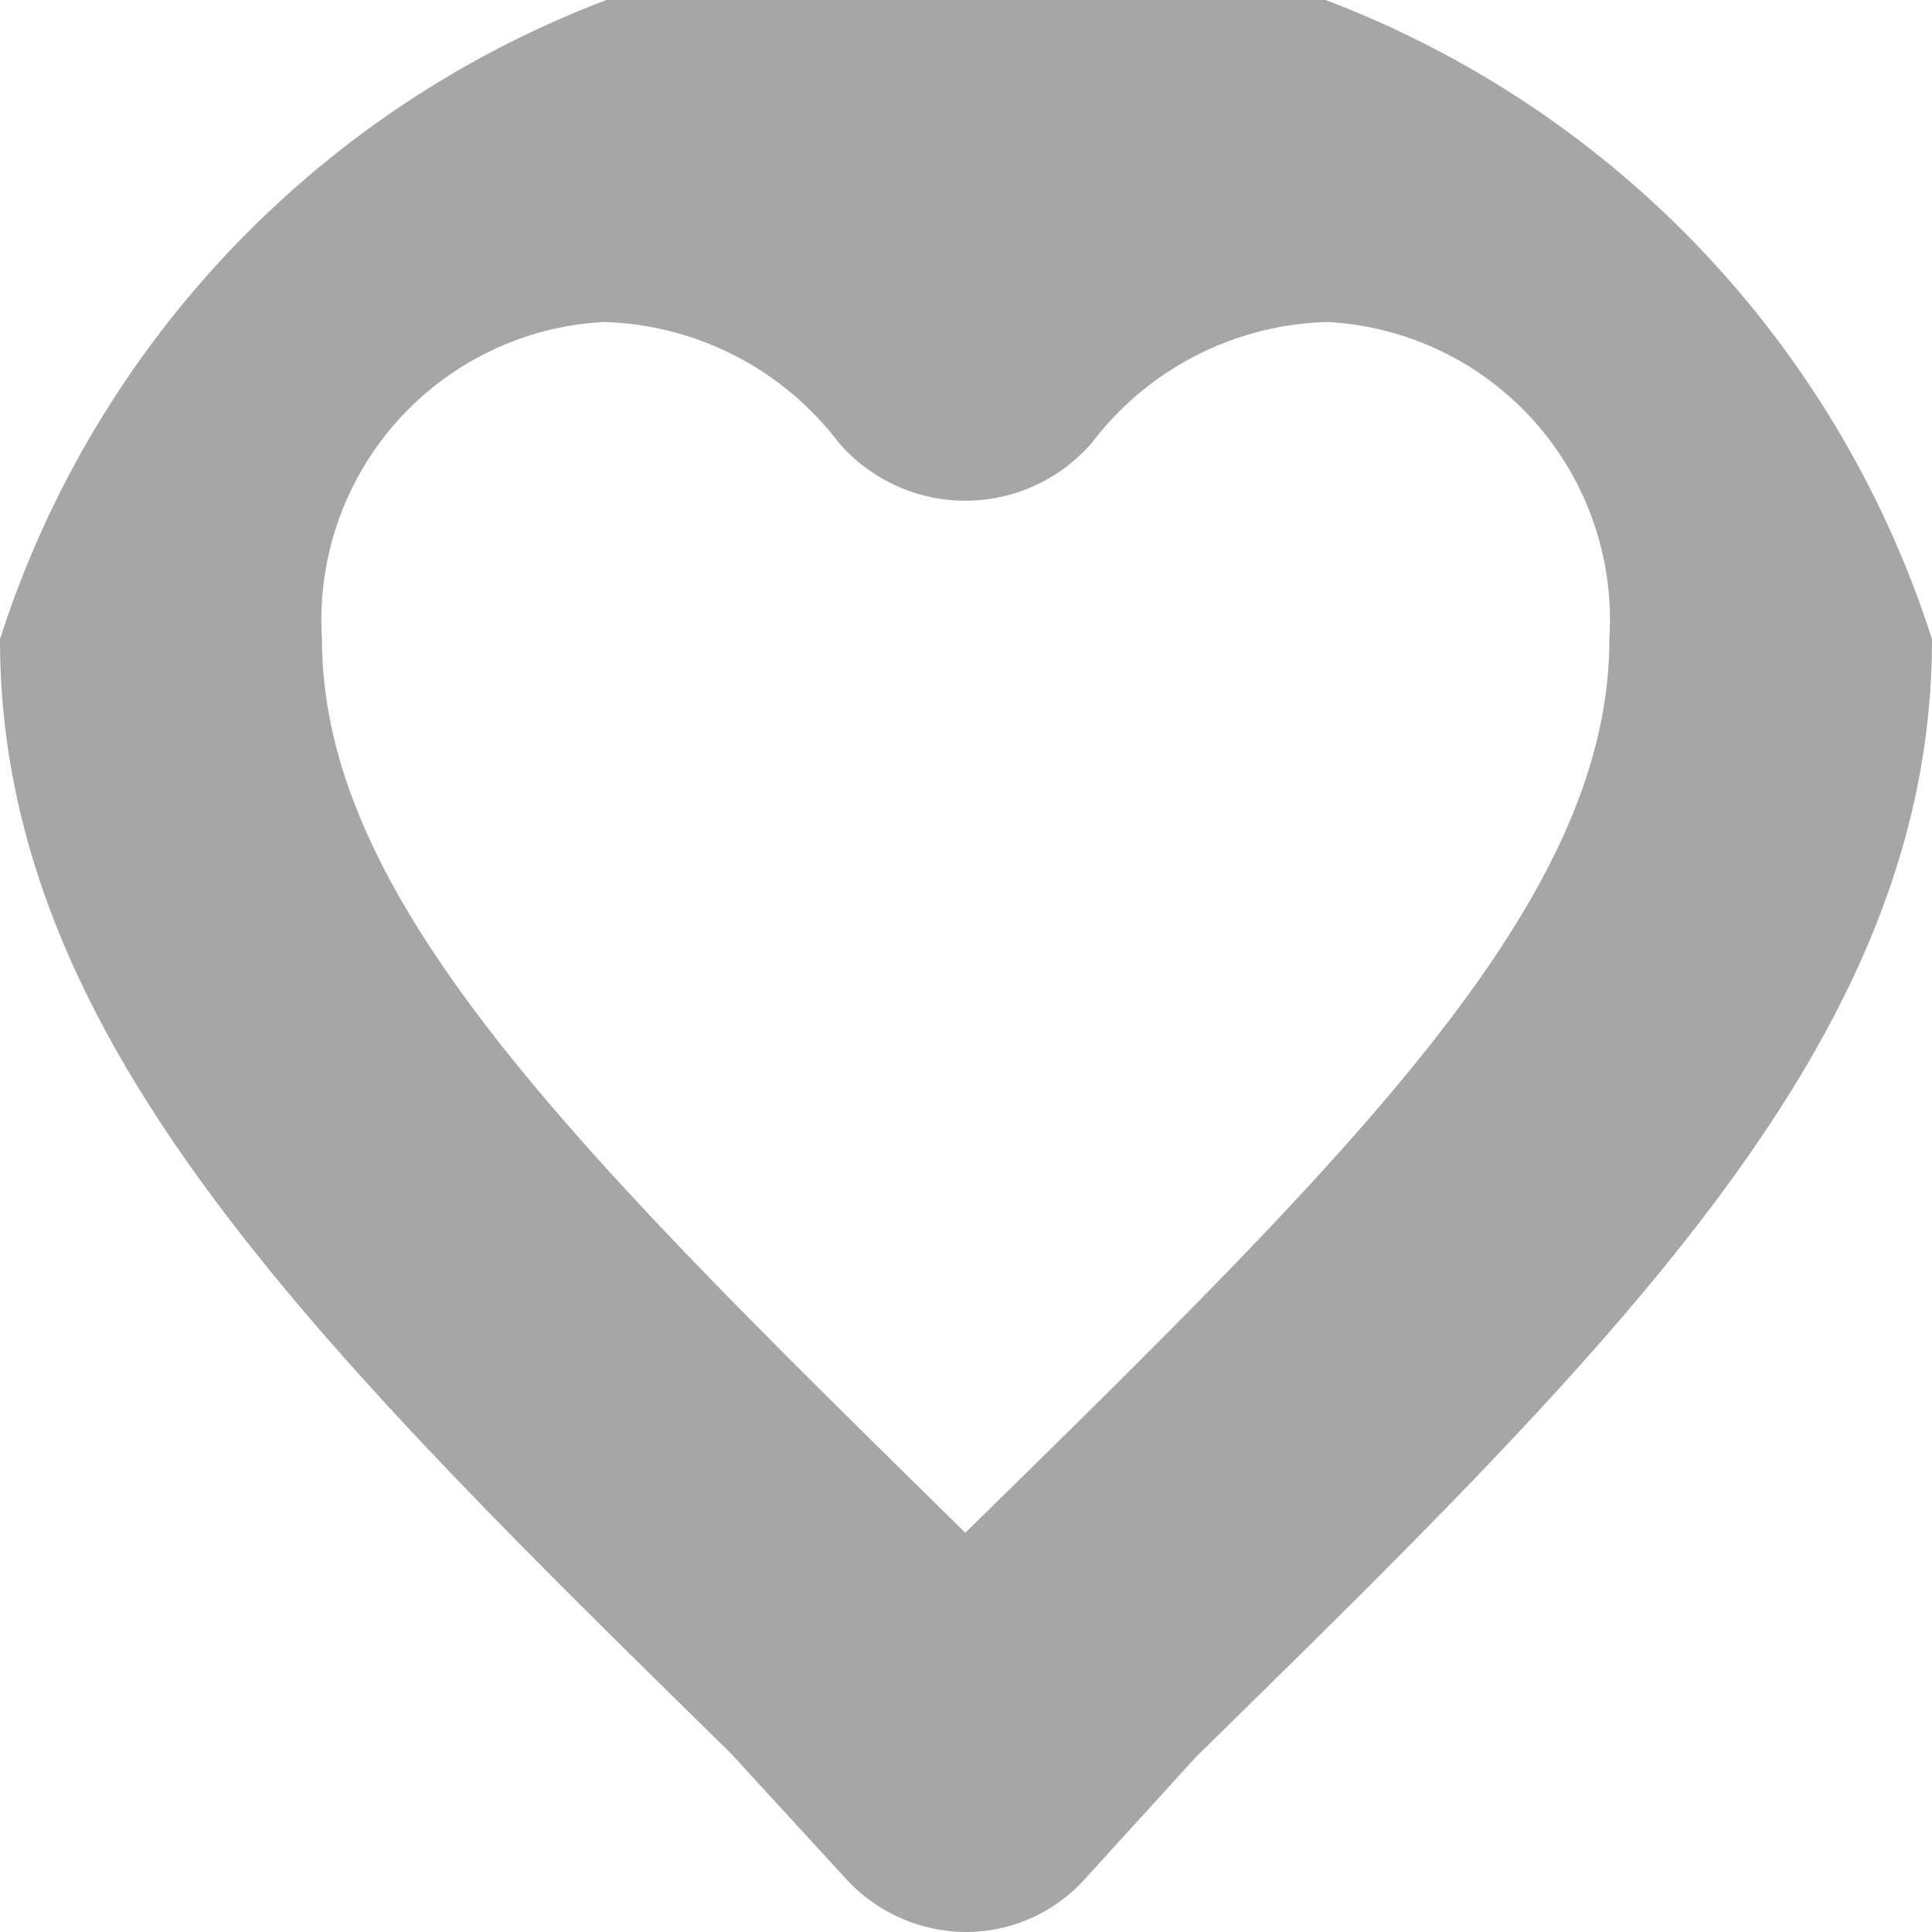 <svg xmlns="http://www.w3.org/2000/svg" width="12" height="12" viewBox="0 0 12 12">
<defs>
    <style>
      .cls-1 {
        fill: #a6a6a6;
        fill-rule: evenodd;
      }
    </style>
  </defs>
  <path id="Icon" class="cls-1" d="M502,5862a1.018,1.018,0,0,1-.736-0.32l-0.725-.79c-2.629-2.58-4.539-4.46-4.539-6.92a6.3,6.3,0,0,1,12,0c0,2.46-1.917,4.34-4.569,6.94l-0.692.76a0.993,0.993,0,0,1-.737.33h0Zm-2.25-10a1.853,1.853,0,0,0-1.75,1.97c0,1.62,1.573,3.17,3.955,5.51l0.041,0.04c2.429-2.38,4-3.93,4-5.55a1.853,1.853,0,0,0-1.75-1.97,1.9,1.9,0,0,0-1.464.75,1.038,1.038,0,0,1-1.572,0A1.9,1.9,0,0,0,499.75,5852Z" transform="translate(-496 -5850)"/>
</svg>

